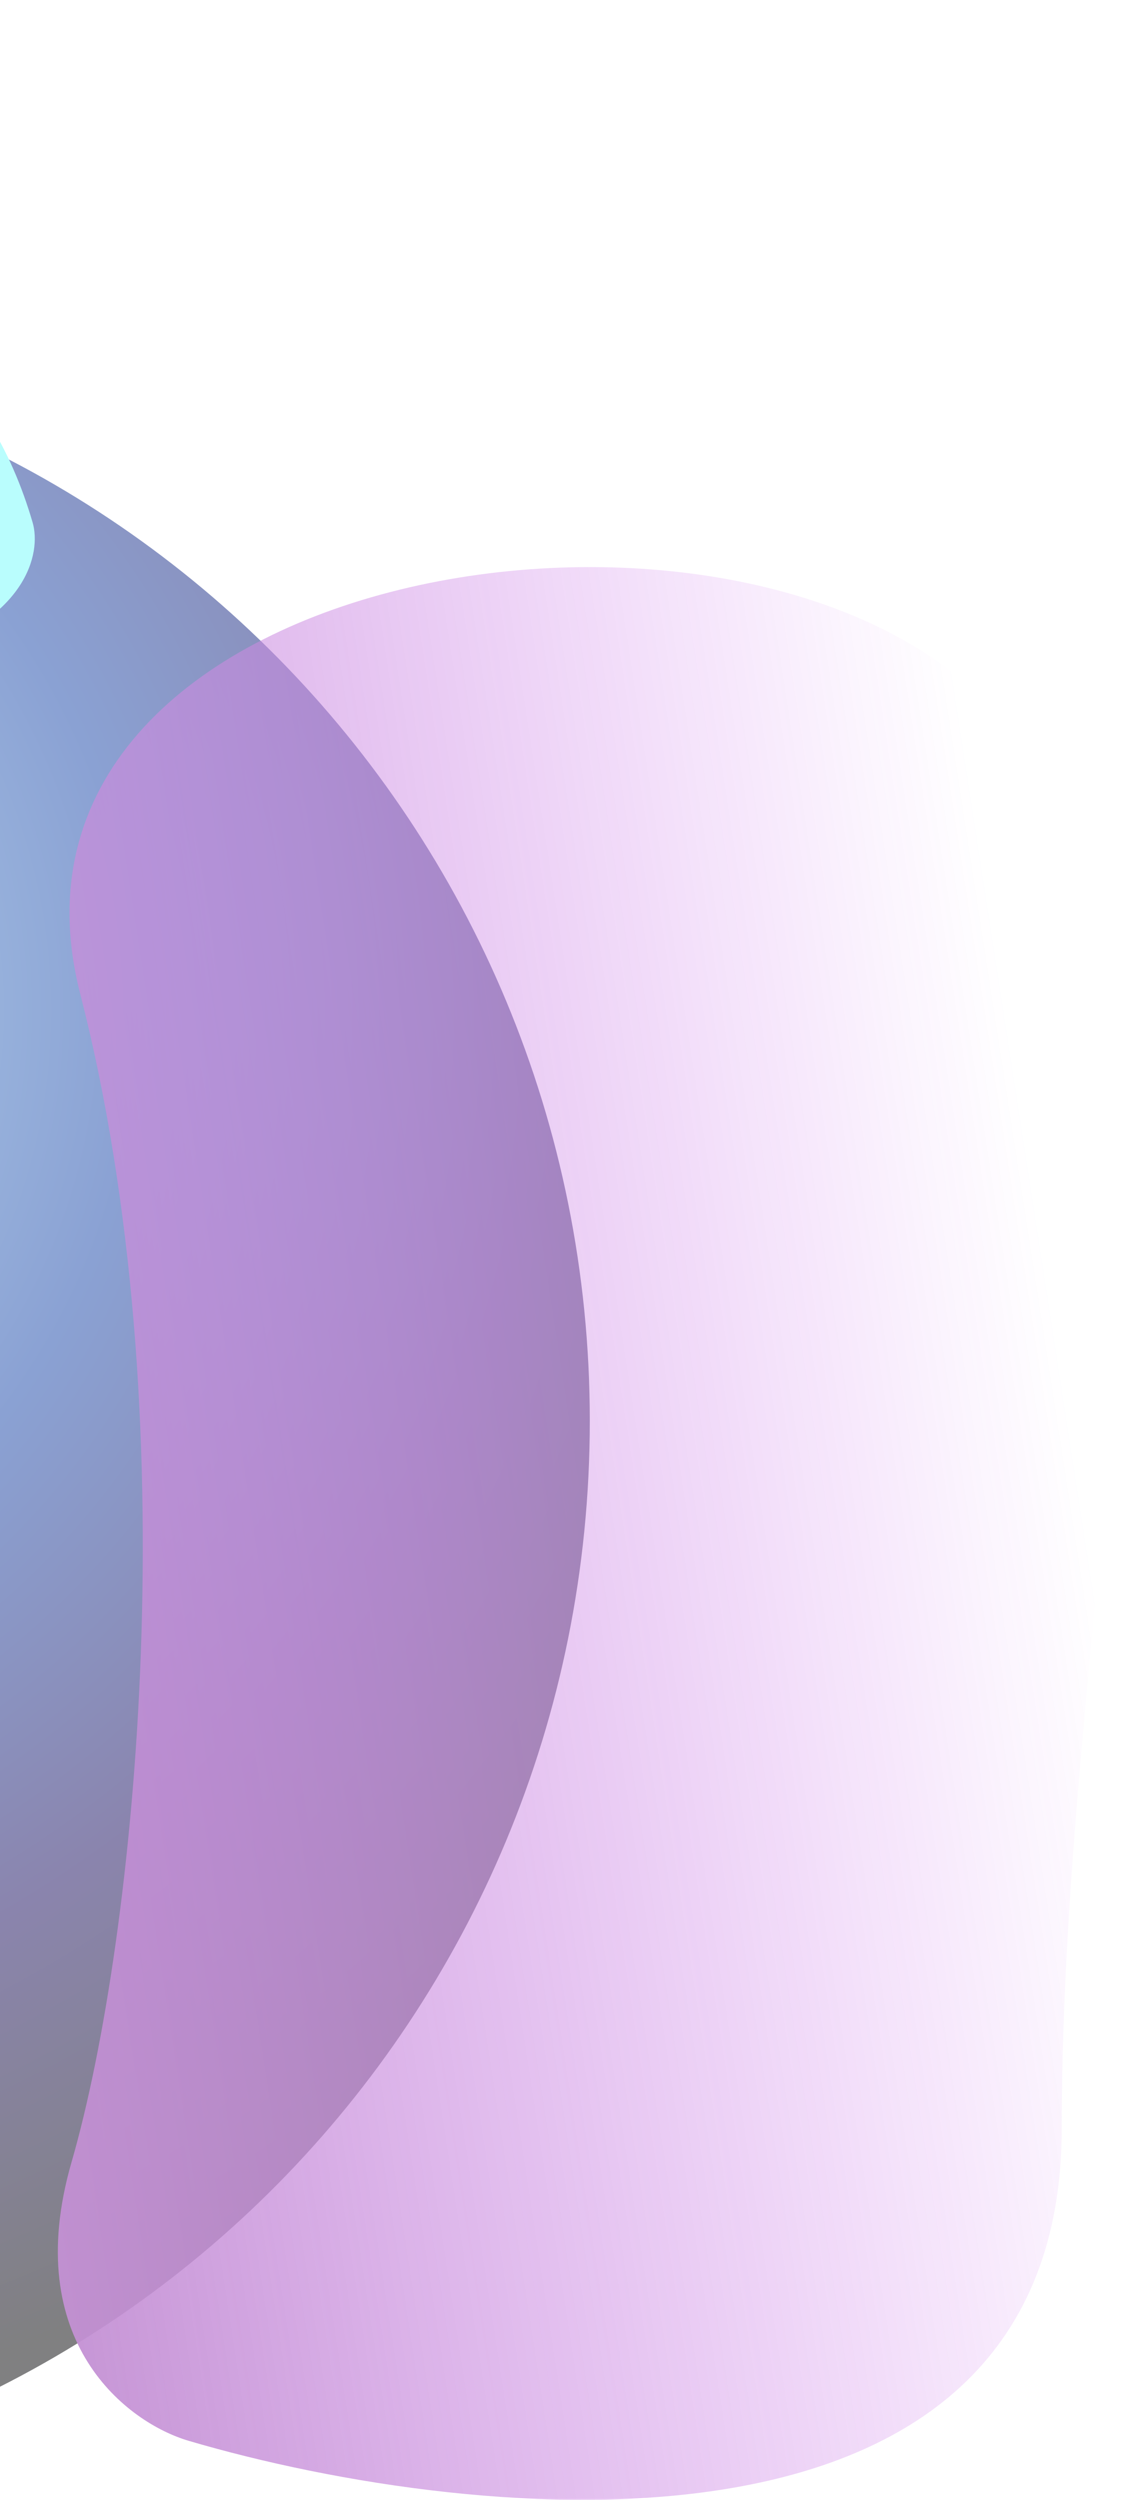 <svg width="360" height="800" viewBox="0 0 360 800" fill="none" xmlns="http://www.w3.org/2000/svg">
<g clip-path="url(#clip0_1739_4474)">
<g opacity="0.5" filter="url(#filter0_f_1739_4474)">
<g filter="url(#filter1_f_1739_4474)">
<path d="M-546.863 454.705C-546.863 264.004 -340.533 109.411 -152.165 109.411C36.203 109.411 188.905 264.005 188.905 454.705C188.905 645.406 36.203 800 -152.165 800C-340.533 800 -546.863 645.406 -546.863 454.705Z" fill="url(#paint0_radial_1739_4474)"/>
</g>
<g filter="url(#filter2_f_1739_4474)">
<path d="M340.056 681.069C340.056 826.961 153.612 808.553 60.391 781.113C40.96 775.396 6.262 749.556 22.917 691.93C43.736 619.899 60.391 452.968 25.693 318.052C-9.005 183.135 229.022 141.974 313.685 222.581C398.348 303.188 340.056 498.703 340.056 681.069Z" fill="url(#paint1_linear_1739_4474)"/>
</g>
<g filter="url(#filter3_f_1739_4474)">
<path d="M-137.131 87.318C-39.323 75.606 -2.993 121.287 10.446 167.203C13.249 176.773 9.06 198.821 -30.117 210.457C-79.089 225.003 -207.899 256.388 -250.898 327.978C-309.042 424.781 -463.664 258.951 -443.117 199.582C-422.57 140.213 -264.01 102.511 -137.131 87.318Z" fill="url(#paint2_linear_1739_4474)"/>
</g>
</g>
</g>
<defs>
<filter id="filter0_f_1739_4474" x="-703.23" y="-70.907" width="1219.22" height="1027.27" filterUnits="userSpaceOnUse" color-interpolation-filters="sRGB">
<feFlood flood-opacity="0" result="BackgroundImageFix"/>
<feBlend mode="normal" in="SourceGraphic" in2="BackgroundImageFix" result="shape"/>
<feGaussianBlur stdDeviation="78.183" result="effect1_foregroundBlur_1739_4474"/>
</filter>
<filter id="filter1_f_1739_4474" x="-602.46" y="53.813" width="846.962" height="801.784" filterUnits="userSpaceOnUse" color-interpolation-filters="sRGB">
<feFlood flood-opacity="0" result="BackgroundImageFix"/>
<feBlend mode="normal" in="SourceGraphic" in2="BackgroundImageFix" result="shape"/>
<feGaussianBlur stdDeviation="27.799" result="effect1_foregroundBlur_1739_4474"/>
</filter>
<filter id="filter2_f_1739_4474" x="-120.469" y="42.49" width="619.08" height="896.503" filterUnits="userSpaceOnUse" color-interpolation-filters="sRGB">
<feFlood flood-opacity="0" result="BackgroundImageFix"/>
<feBlend mode="normal" in="SourceGraphic" in2="BackgroundImageFix" result="shape"/>
<feGaussianBlur stdDeviation="69.496" result="effect1_foregroundBlur_1739_4474"/>
</filter>
<filter id="filter3_f_1739_4474" x="-507.53" y="22.913" width="581.218" height="397.301" filterUnits="userSpaceOnUse" color-interpolation-filters="sRGB">
<feFlood flood-opacity="0" result="BackgroundImageFix"/>
<feBlend mode="normal" in="SourceGraphic" in2="BackgroundImageFix" result="shape"/>
<feGaussianBlur stdDeviation="31.273" result="effect1_foregroundBlur_1739_4474"/>
</filter>
<radialGradient id="paint0_radial_1739_4474" cx="0" cy="0" r="1" gradientUnits="userSpaceOnUse" gradientTransform="translate(-178.979 318.862) rotate(110.834) scale(470.433 478.702)">
<stop stop-color="#5CE4F9"/>
<stop offset="0.252" stop-color="#4E8BCE"/>
<stop offset="0.471" stop-color="#1644A8"/>
<stop offset="0.729" stop-color="#160A5C"/>
<stop offset="1" stop-color="#010103"/>
</radialGradient>
<linearGradient id="paint1_linear_1739_4474" x1="-16.639" y1="609.609" x2="357.366" y2="551.918" gradientUnits="userSpaceOnUse">
<stop stop-color="#8624A5"/>
<stop offset="1" stop-color="#AD05E9" stop-opacity="0"/>
</linearGradient>
<linearGradient id="paint2_linear_1739_4474" x1="-154.604" y1="191.733" x2="-298.689" y2="94.06" gradientUnits="userSpaceOnUse">
<stop stop-color="#73FBFB"/>
<stop offset="1" stop-color="#73FBF9" stop-opacity="0"/>
</linearGradient>
<clipPath id="clip0_1739_4474">
<rect width="360" height="800" fill="white"/>
</clipPath>
</defs>
</svg>
